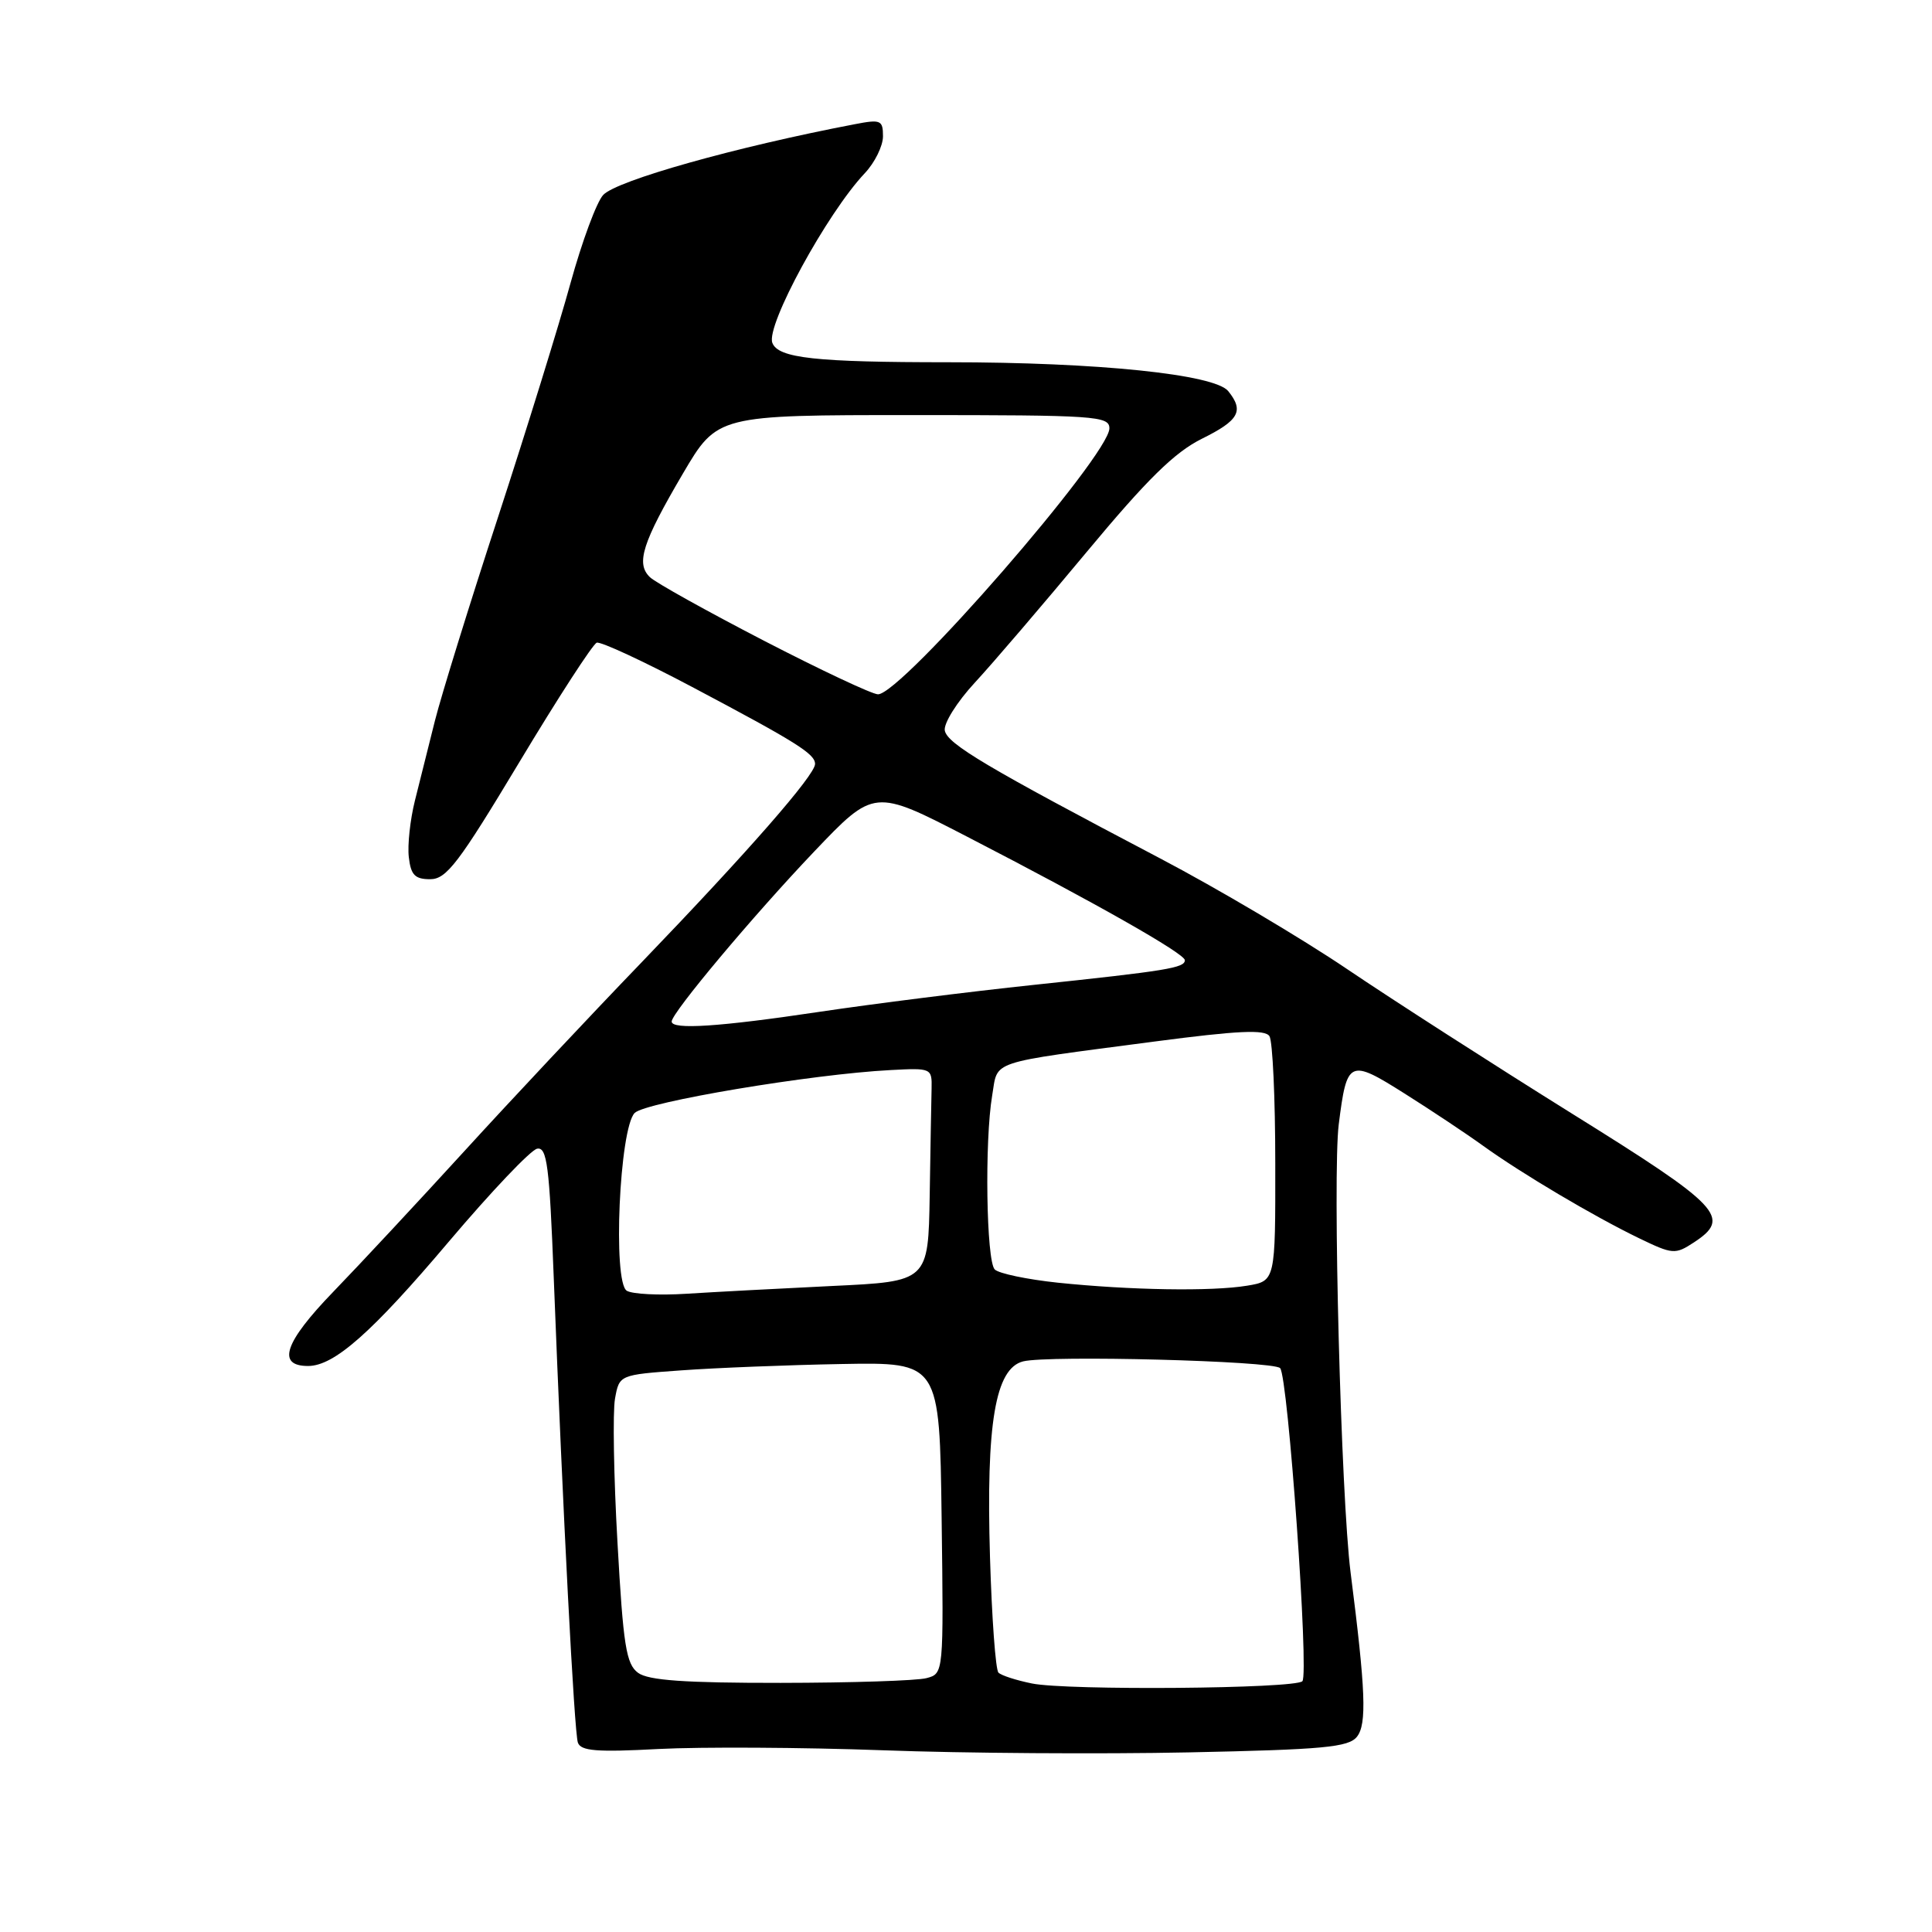 <?xml version="1.0" encoding="UTF-8" standalone="no"?>
<!DOCTYPE svg PUBLIC "-//W3C//DTD SVG 1.1//EN" "http://www.w3.org/Graphics/SVG/1.1/DTD/svg11.dtd" >
<svg xmlns="http://www.w3.org/2000/svg" xmlns:xlink="http://www.w3.org/1999/xlink" version="1.1" viewBox="0 0 256 256">
 <g >
 <path fill="currentColor"
d=" M 179.80 230.13 C 181.13 228.46 180.96 224.02 178.96 208.36 C 177.69 198.37 176.56 155.65 177.39 148.99 C 178.47 140.42 178.78 140.27 186.10 144.89 C 189.62 147.11 194.30 150.22 196.50 151.81 C 201.65 155.52 211.22 161.19 217.18 164.07 C 221.63 166.22 221.97 166.25 224.43 164.64 C 229.47 161.34 228.11 159.89 208.25 147.53 C 197.94 141.10 184.55 132.50 178.50 128.41 C 172.45 124.32 161.30 117.72 153.72 113.74 C 130.80 101.70 125.53 98.58 125.19 96.80 C 125.02 95.86 126.80 93.01 129.19 90.43 C 131.56 87.87 138.22 80.08 144.00 73.13 C 152.00 63.51 155.63 59.94 159.25 58.14 C 164.18 55.70 164.87 54.46 162.75 51.83 C 160.96 49.60 145.46 48.00 125.68 48.00 C 108.05 48.00 103.11 47.46 102.34 45.43 C 101.46 43.16 109.58 28.25 114.59 22.95 C 115.92 21.54 117.00 19.34 117.00 18.06 C 117.00 15.92 116.71 15.79 113.25 16.46 C 97.54 19.46 81.72 23.91 79.93 25.83 C 79.06 26.75 77.12 32.00 75.60 37.50 C 74.09 43.00 69.77 56.95 66.00 68.50 C 62.22 80.05 58.46 92.20 57.63 95.50 C 56.80 98.80 55.61 103.56 54.98 106.08 C 54.35 108.60 53.98 111.98 54.17 113.58 C 54.44 115.94 54.98 116.50 57.00 116.50 C 59.16 116.50 60.77 114.38 68.81 101.00 C 73.93 92.47 78.55 85.35 79.07 85.16 C 79.59 84.98 85.28 87.62 91.72 91.03 C 105.54 98.35 108.00 99.89 108.00 101.23 C 108.00 102.70 99.17 112.80 85.02 127.51 C 78.13 134.66 67.57 145.91 61.55 152.51 C 55.53 159.10 47.71 167.50 44.16 171.17 C 37.69 177.86 36.62 181.00 40.82 181.00 C 44.27 181.00 49.25 176.61 59.49 164.50 C 65.08 157.90 70.33 152.37 71.17 152.21 C 72.48 151.95 72.80 154.46 73.37 169.21 C 74.59 200.60 76.09 229.48 76.57 230.90 C 76.96 232.02 79.06 232.19 87.27 231.75 C 92.90 231.46 106.28 231.53 117.00 231.92 C 127.72 232.32 145.95 232.44 157.50 232.20 C 175.37 231.83 178.69 231.52 179.80 230.13 Z  M 136.74 223.07 C 134.67 222.65 132.67 222.01 132.30 221.63 C 131.92 221.26 131.42 214.38 131.18 206.35 C 130.65 188.61 131.88 181.32 135.57 180.39 C 138.93 179.55 168.66 180.32 169.62 181.28 C 170.67 182.34 173.48 221.85 172.57 222.77 C 171.57 223.77 141.42 224.02 136.74 223.07 Z  M 84.55 221.66 C 82.97 220.50 82.58 218.05 81.82 204.41 C 81.32 195.66 81.18 187.08 81.49 185.34 C 82.06 182.17 82.06 182.17 90.28 181.58 C 94.80 181.25 104.35 180.87 111.50 180.74 C 124.50 180.50 124.50 180.50 124.77 201.13 C 125.04 221.76 125.04 221.76 122.77 222.36 C 121.52 222.70 112.82 222.98 103.44 222.99 C 90.72 223.00 85.91 222.66 84.55 221.66 Z  M 83.05 171.03 C 81.17 169.87 82.08 149.49 84.10 147.47 C 85.56 146.02 107.56 142.33 118.00 141.79 C 123.42 141.50 123.50 141.54 123.44 144.25 C 123.40 145.76 123.29 152.13 123.19 158.40 C 123.00 169.80 123.00 169.80 110.25 170.40 C 103.24 170.74 94.55 171.20 90.94 171.43 C 87.33 171.66 83.78 171.48 83.05 171.03 Z  M 140.14 169.96 C 136.10 169.53 132.35 168.75 131.81 168.21 C 130.69 167.09 130.45 151.20 131.47 145.15 C 132.27 140.42 130.66 140.95 152.97 138.01 C 164.08 136.55 167.62 136.39 168.21 137.30 C 168.63 137.96 168.98 145.53 168.98 154.12 C 169.00 169.74 169.00 169.74 165.25 170.36 C 160.55 171.14 149.74 170.96 140.14 169.96 Z  M 89.00 135.36 C 89.00 134.21 99.78 121.35 107.88 112.84 C 115.83 104.50 115.83 104.50 128.16 110.87 C 145.17 119.65 156.99 126.36 157.00 127.23 C 157.00 128.25 154.67 128.63 137.00 130.50 C 128.47 131.40 115.70 133.01 108.60 134.07 C 95.31 136.06 89.00 136.47 89.00 135.36 Z  M 101.23 84.90 C 93.68 80.99 86.88 77.21 86.12 76.48 C 84.23 74.68 85.11 71.91 90.49 62.75 C 95.05 55.00 95.05 55.00 121.02 55.00 C 145.16 55.00 147.00 55.12 147.00 56.76 C 147.00 60.33 119.45 92.00 116.34 92.00 C 115.58 92.00 108.78 88.80 101.23 84.90 Z "/>
</g>
</svg>